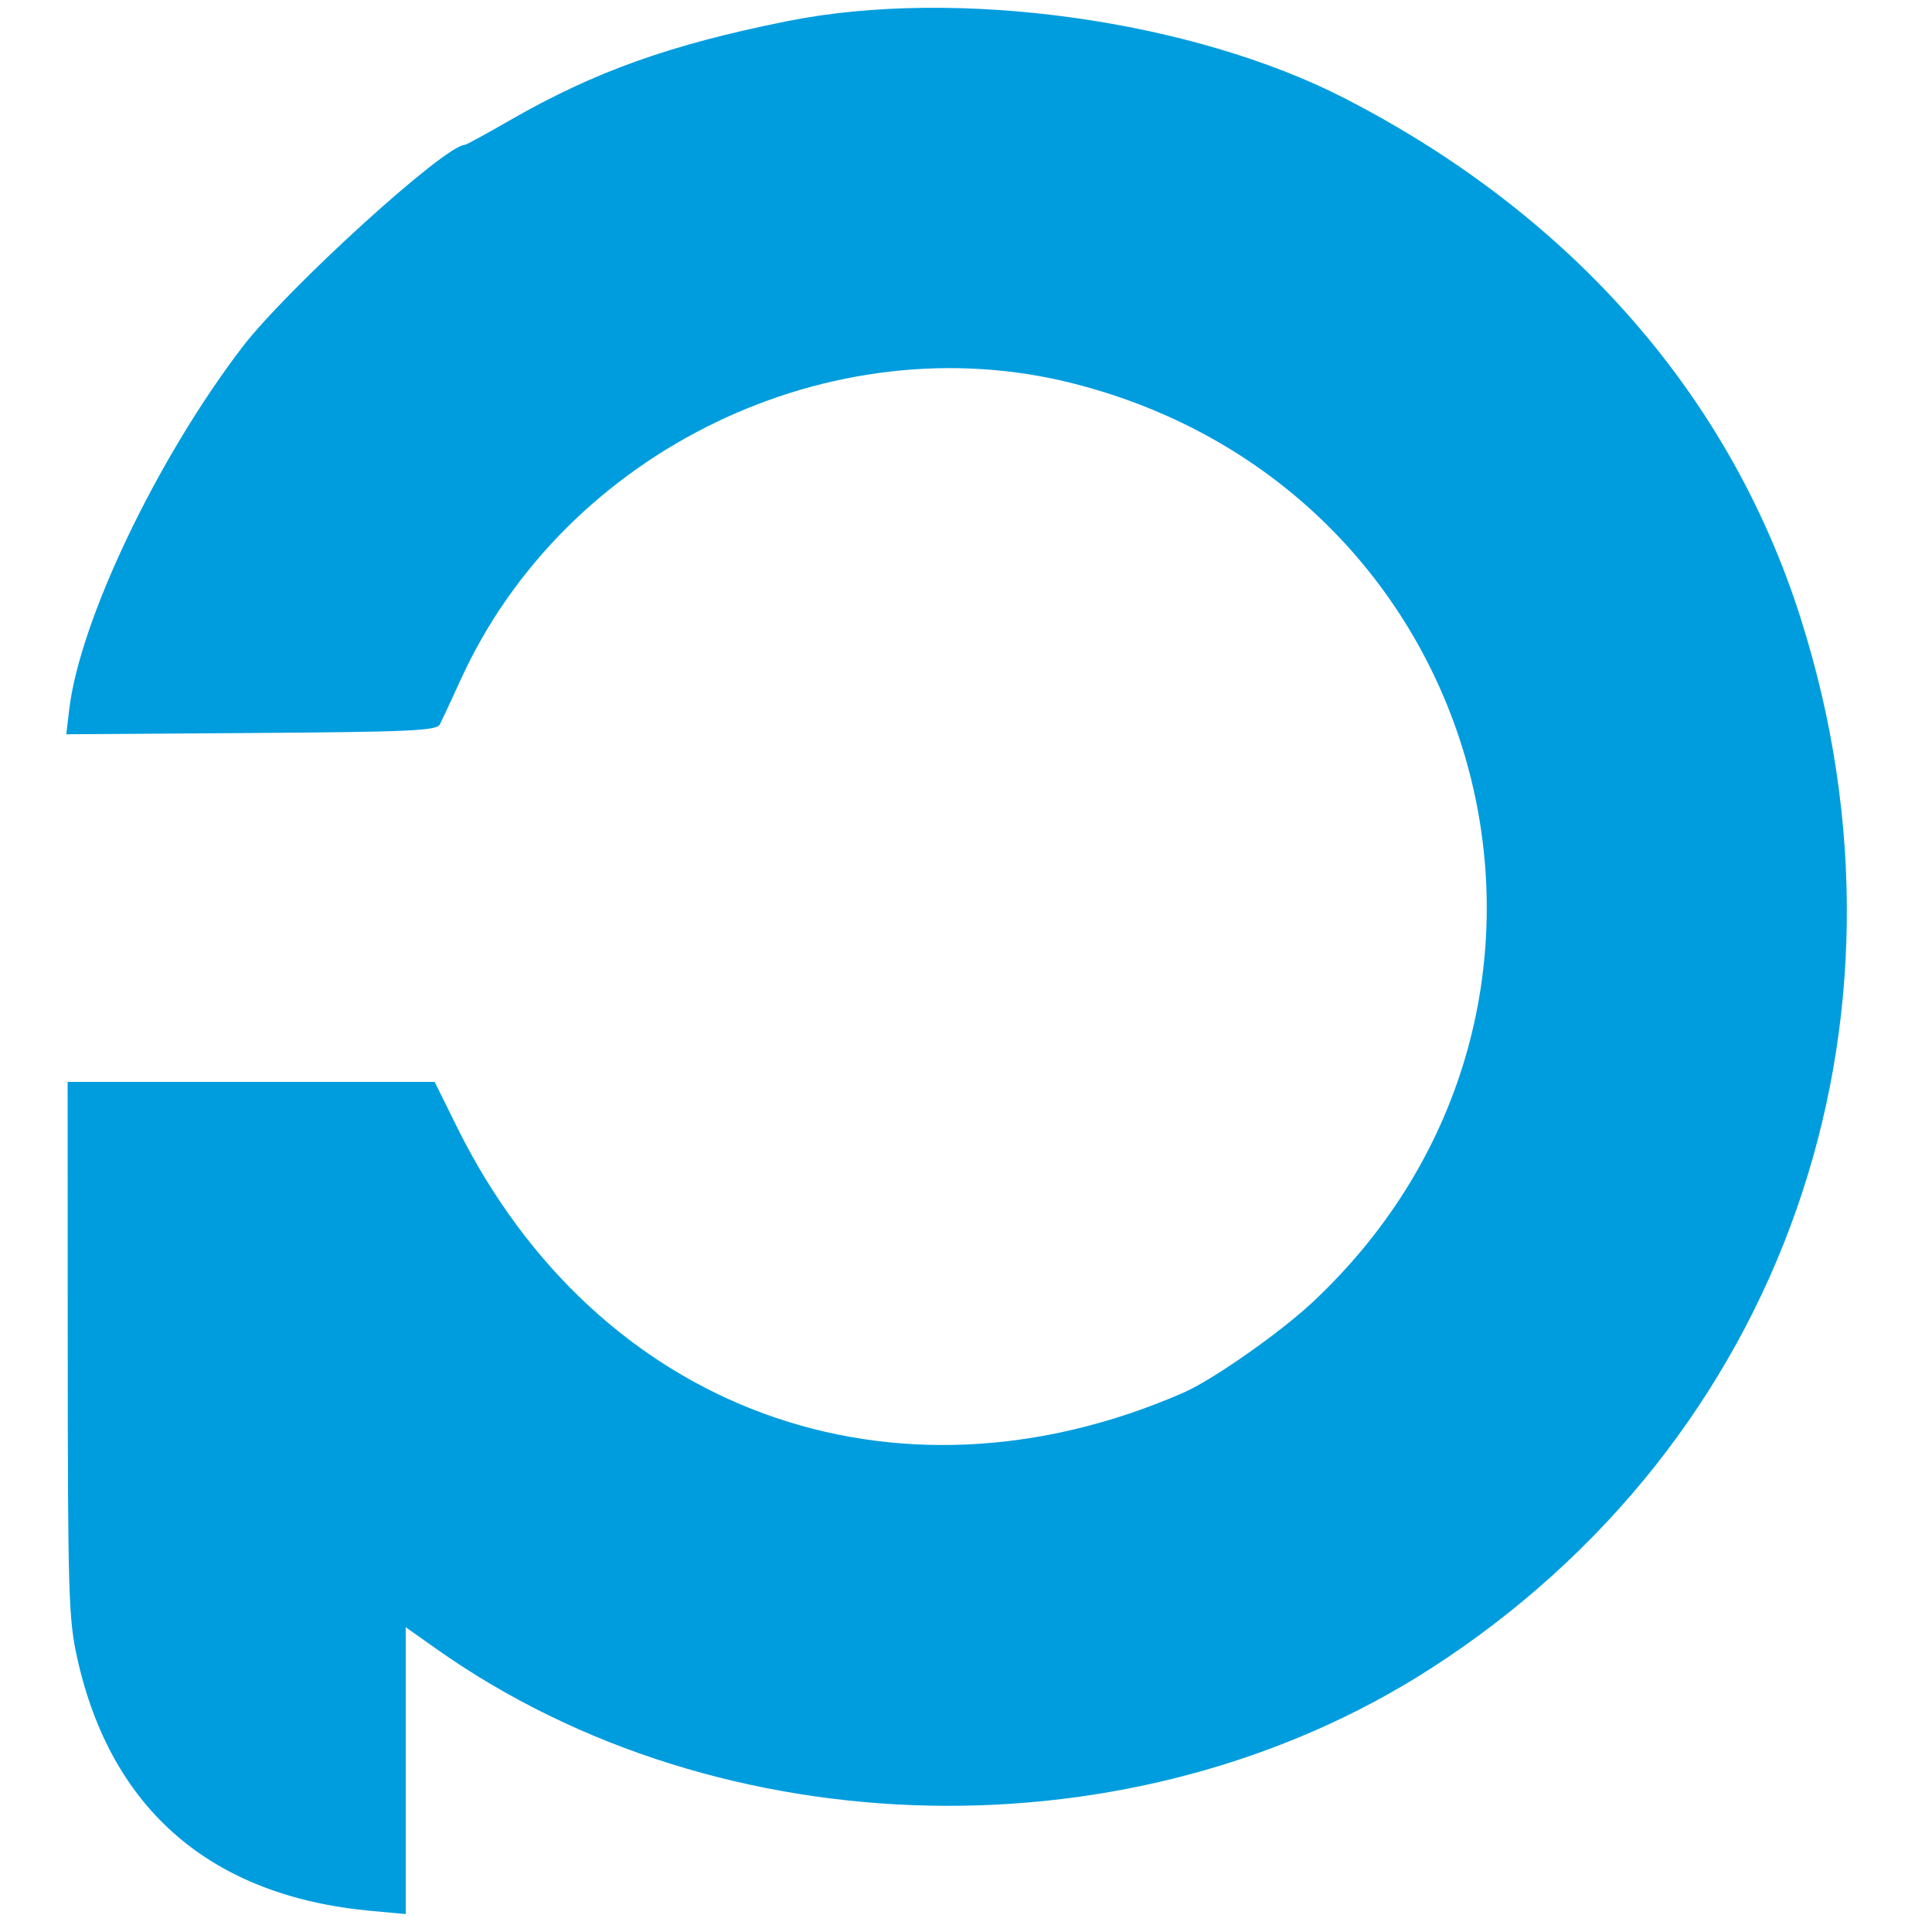 <svg version="1.1" viewBox="0 0 400 400" xmlns="http://www.w3.org/2000/svg" fill="#009DDE">
<g>
<path d="M163.000 4.377 C 138.654 9.259,123.075 14.831,105.507 24.939 C 100.671 27.723,96.492 30.000,96.223 30.000 C 92.141 30.000,59.311 59.872,50.065 72.000 C 32.422 95.141,16.502 128.518,14.320 146.944 L 13.719 152.024 52.001 151.762 C 84.836 151.537,90.393 151.287,91.060 150.000 C 91.487 149.175,93.451 144.961,95.423 140.636 C 117.034 93.252,172.148 66.641,222.249 79.401 C 309.399 101.597,337.183 208.408,271.733 269.633 C 264.953 275.976,251.052 285.707,245.000 288.348 C 184.959 314.542,123.627 292.070,94.558 233.225 L 90.001 224.000 52.000 224.000 L 14.000 224.000 14.022 279.250 C 14.042 330.032,14.199 335.203,15.966 343.195 C 22.922 374.650,43.712 392.581,76.750 395.620 L 84.000 396.287 84.000 366.593 L 84.000 336.899 90.250 341.322 C 149.308 383.120,235.001 384.848,296.182 345.475 C 369.057 298.577,399.531 212.090,372.812 128.000 C 358.175 81.933,325.458 44.593,278.558 20.429 C 246.891 4.113,198.109 -2.664,163.000 4.377 " stroke="none" fill-rule="evenodd"></path>
</g>
</svg>